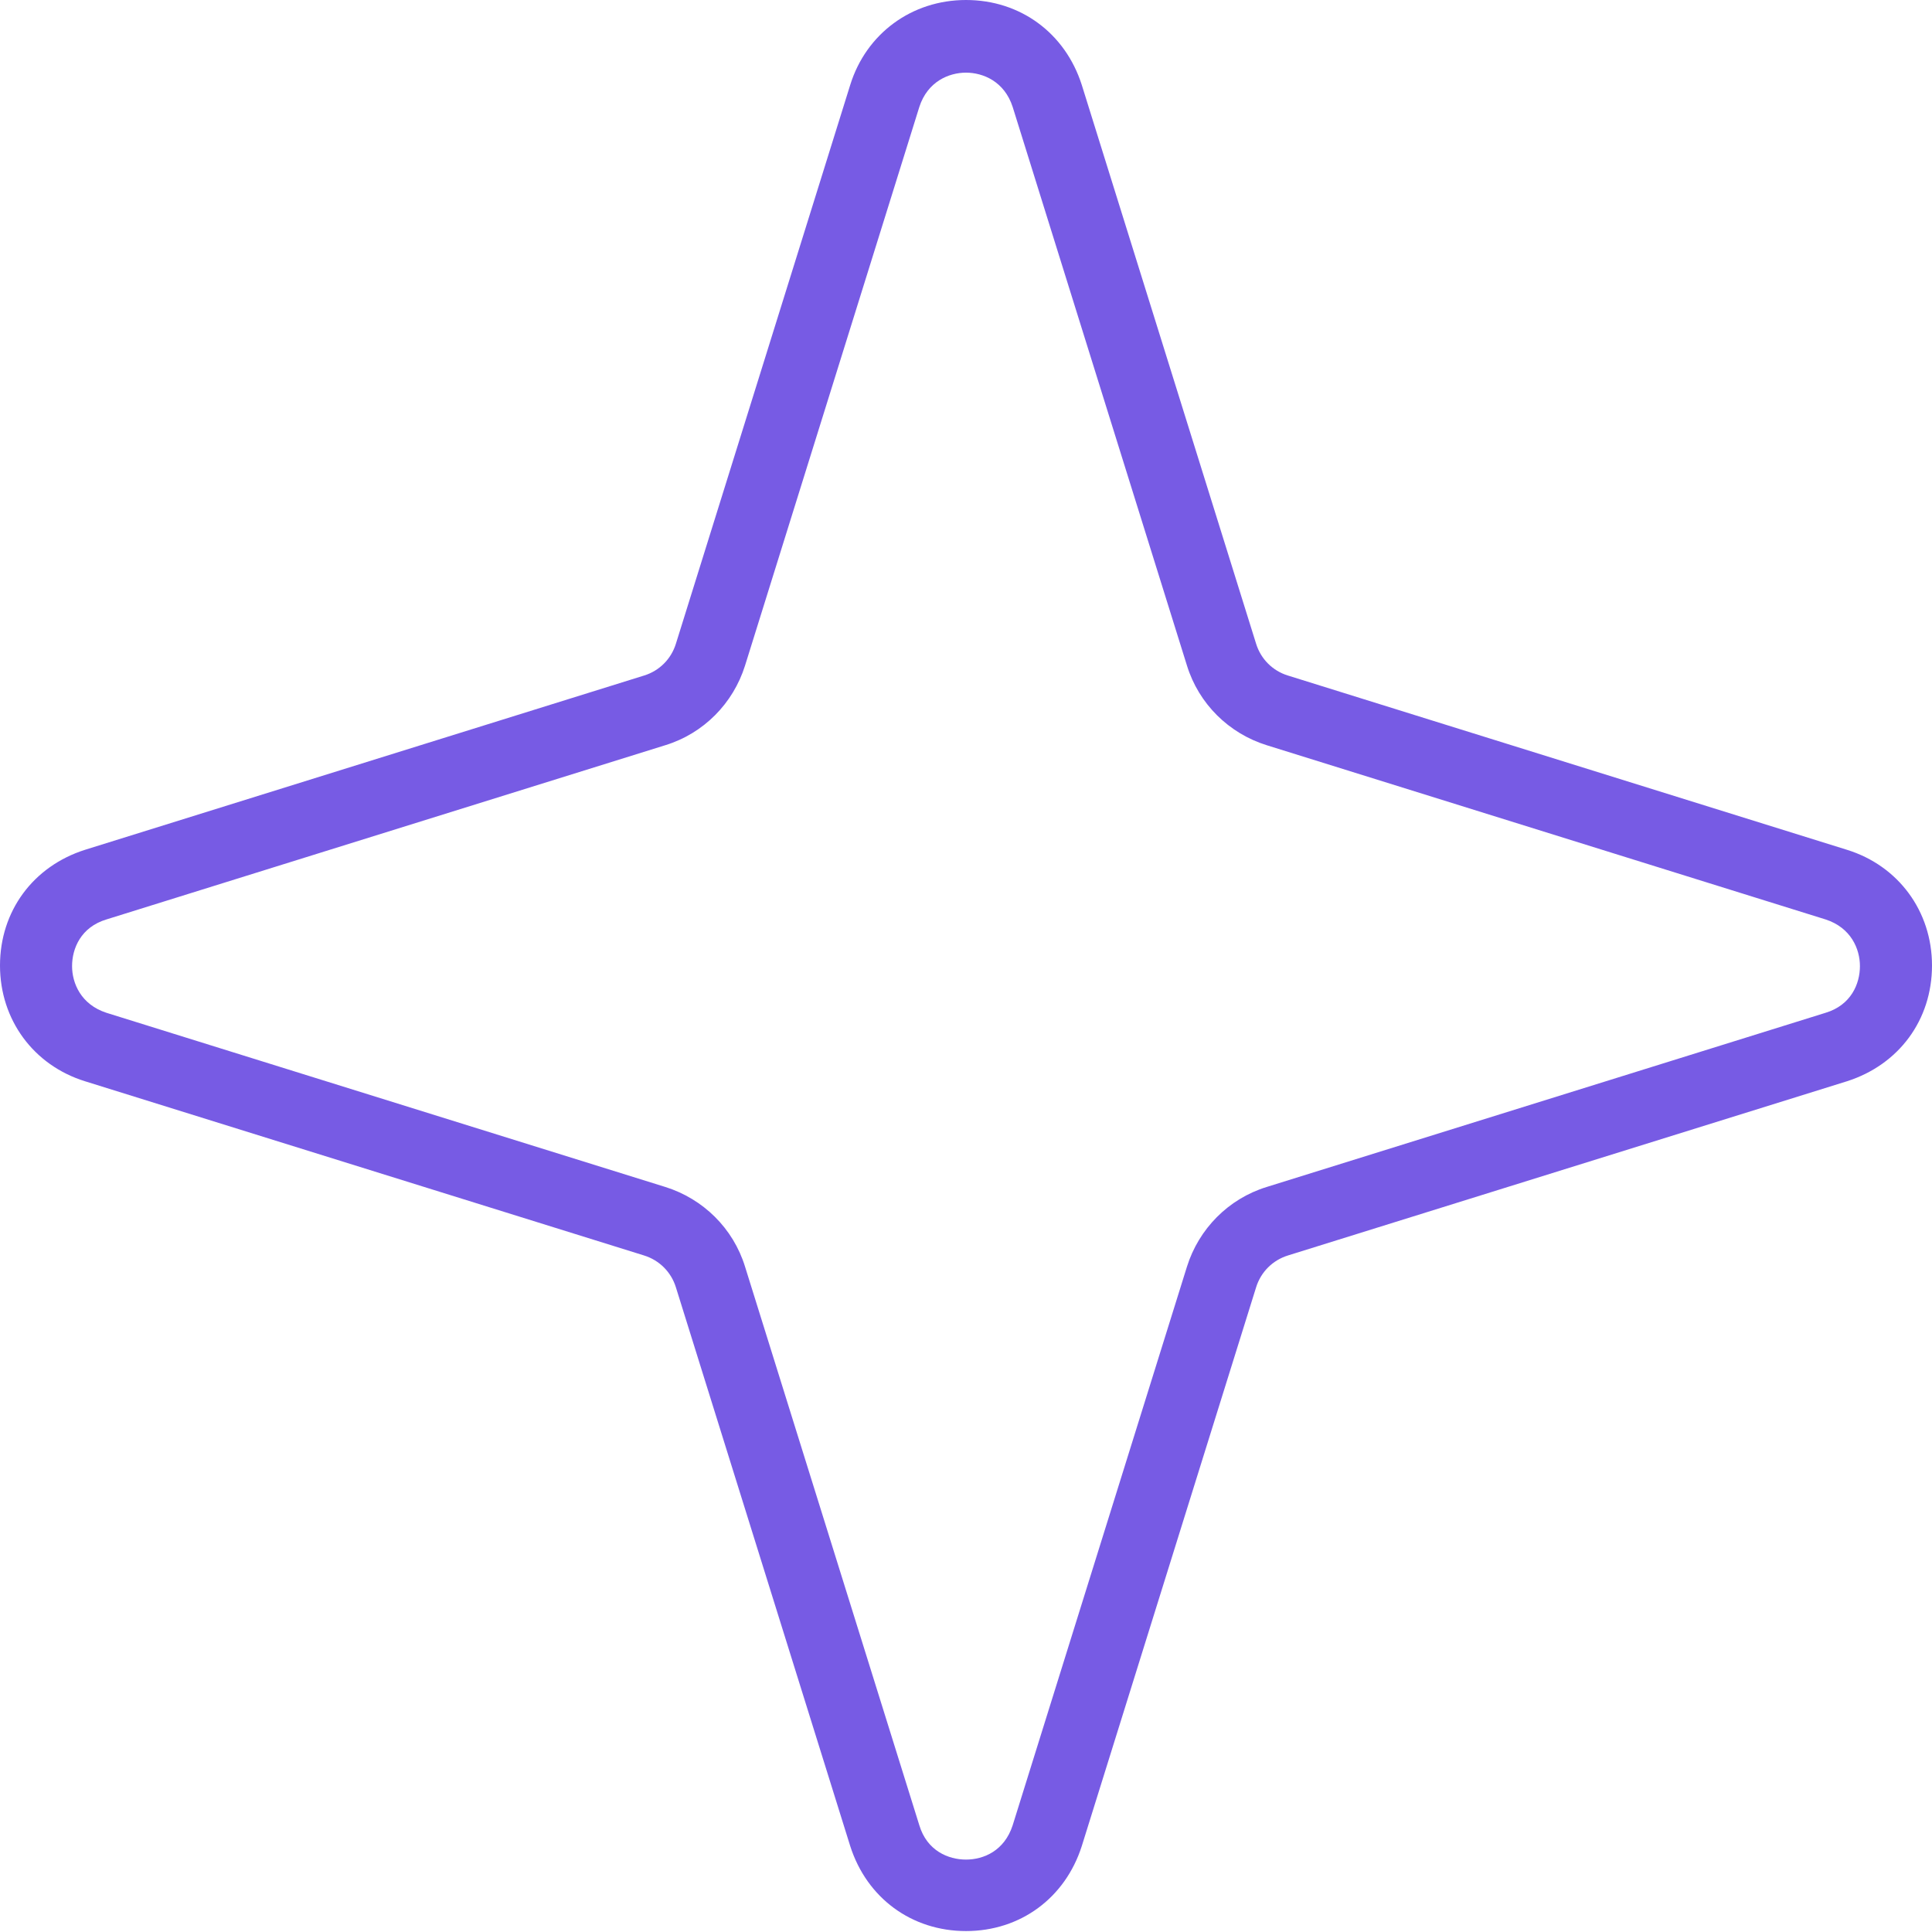 <svg width="33" height="33" viewBox="0 0 33 33" fill="none" xmlns="http://www.w3.org/2000/svg">
<path d="M16.5 32.984C15.572 32.984 14.805 32.419 14.522 31.531L11.545 21.989C11.464 21.727 11.262 21.525 11 21.444L1.453 18.469C0.575 18.197 0 17.42 0 16.492C0 15.564 0.565 14.797 1.453 14.515L11 11.539C11.262 11.459 11.464 11.257 11.545 10.995L14.522 1.452C14.794 0.575 15.572 0 16.5 0C17.428 0 18.195 0.565 18.478 1.452L21.455 10.995C21.536 11.257 21.738 11.459 22 11.539L31.547 14.515C32.425 14.787 33 15.564 33 16.492C33 17.42 32.435 18.186 31.547 18.469L22 21.444C21.738 21.525 21.536 21.727 21.455 21.989L18.478 31.531C18.195 32.419 17.428 32.984 16.5 32.984ZM16.5 1.241C16.207 1.241 15.844 1.392 15.703 1.826L12.726 11.368C12.524 12.013 12.019 12.528 11.363 12.729L1.817 15.705C1.383 15.836 1.231 16.199 1.231 16.502C1.231 16.794 1.383 17.157 1.817 17.299L11.363 20.274C12.009 20.476 12.524 20.98 12.726 21.636L15.703 31.178C15.834 31.612 16.197 31.763 16.5 31.763C16.803 31.763 17.156 31.612 17.297 31.178L20.274 21.636C20.476 20.991 20.981 20.476 21.637 20.274L31.183 17.299C31.617 17.168 31.769 16.805 31.769 16.502C31.769 16.209 31.617 15.846 31.183 15.705L21.637 12.729C20.991 12.528 20.476 12.023 20.274 11.368L17.297 1.826C17.156 1.392 16.793 1.241 16.5 1.241Z" fill="#775BE4"/>
</svg>
